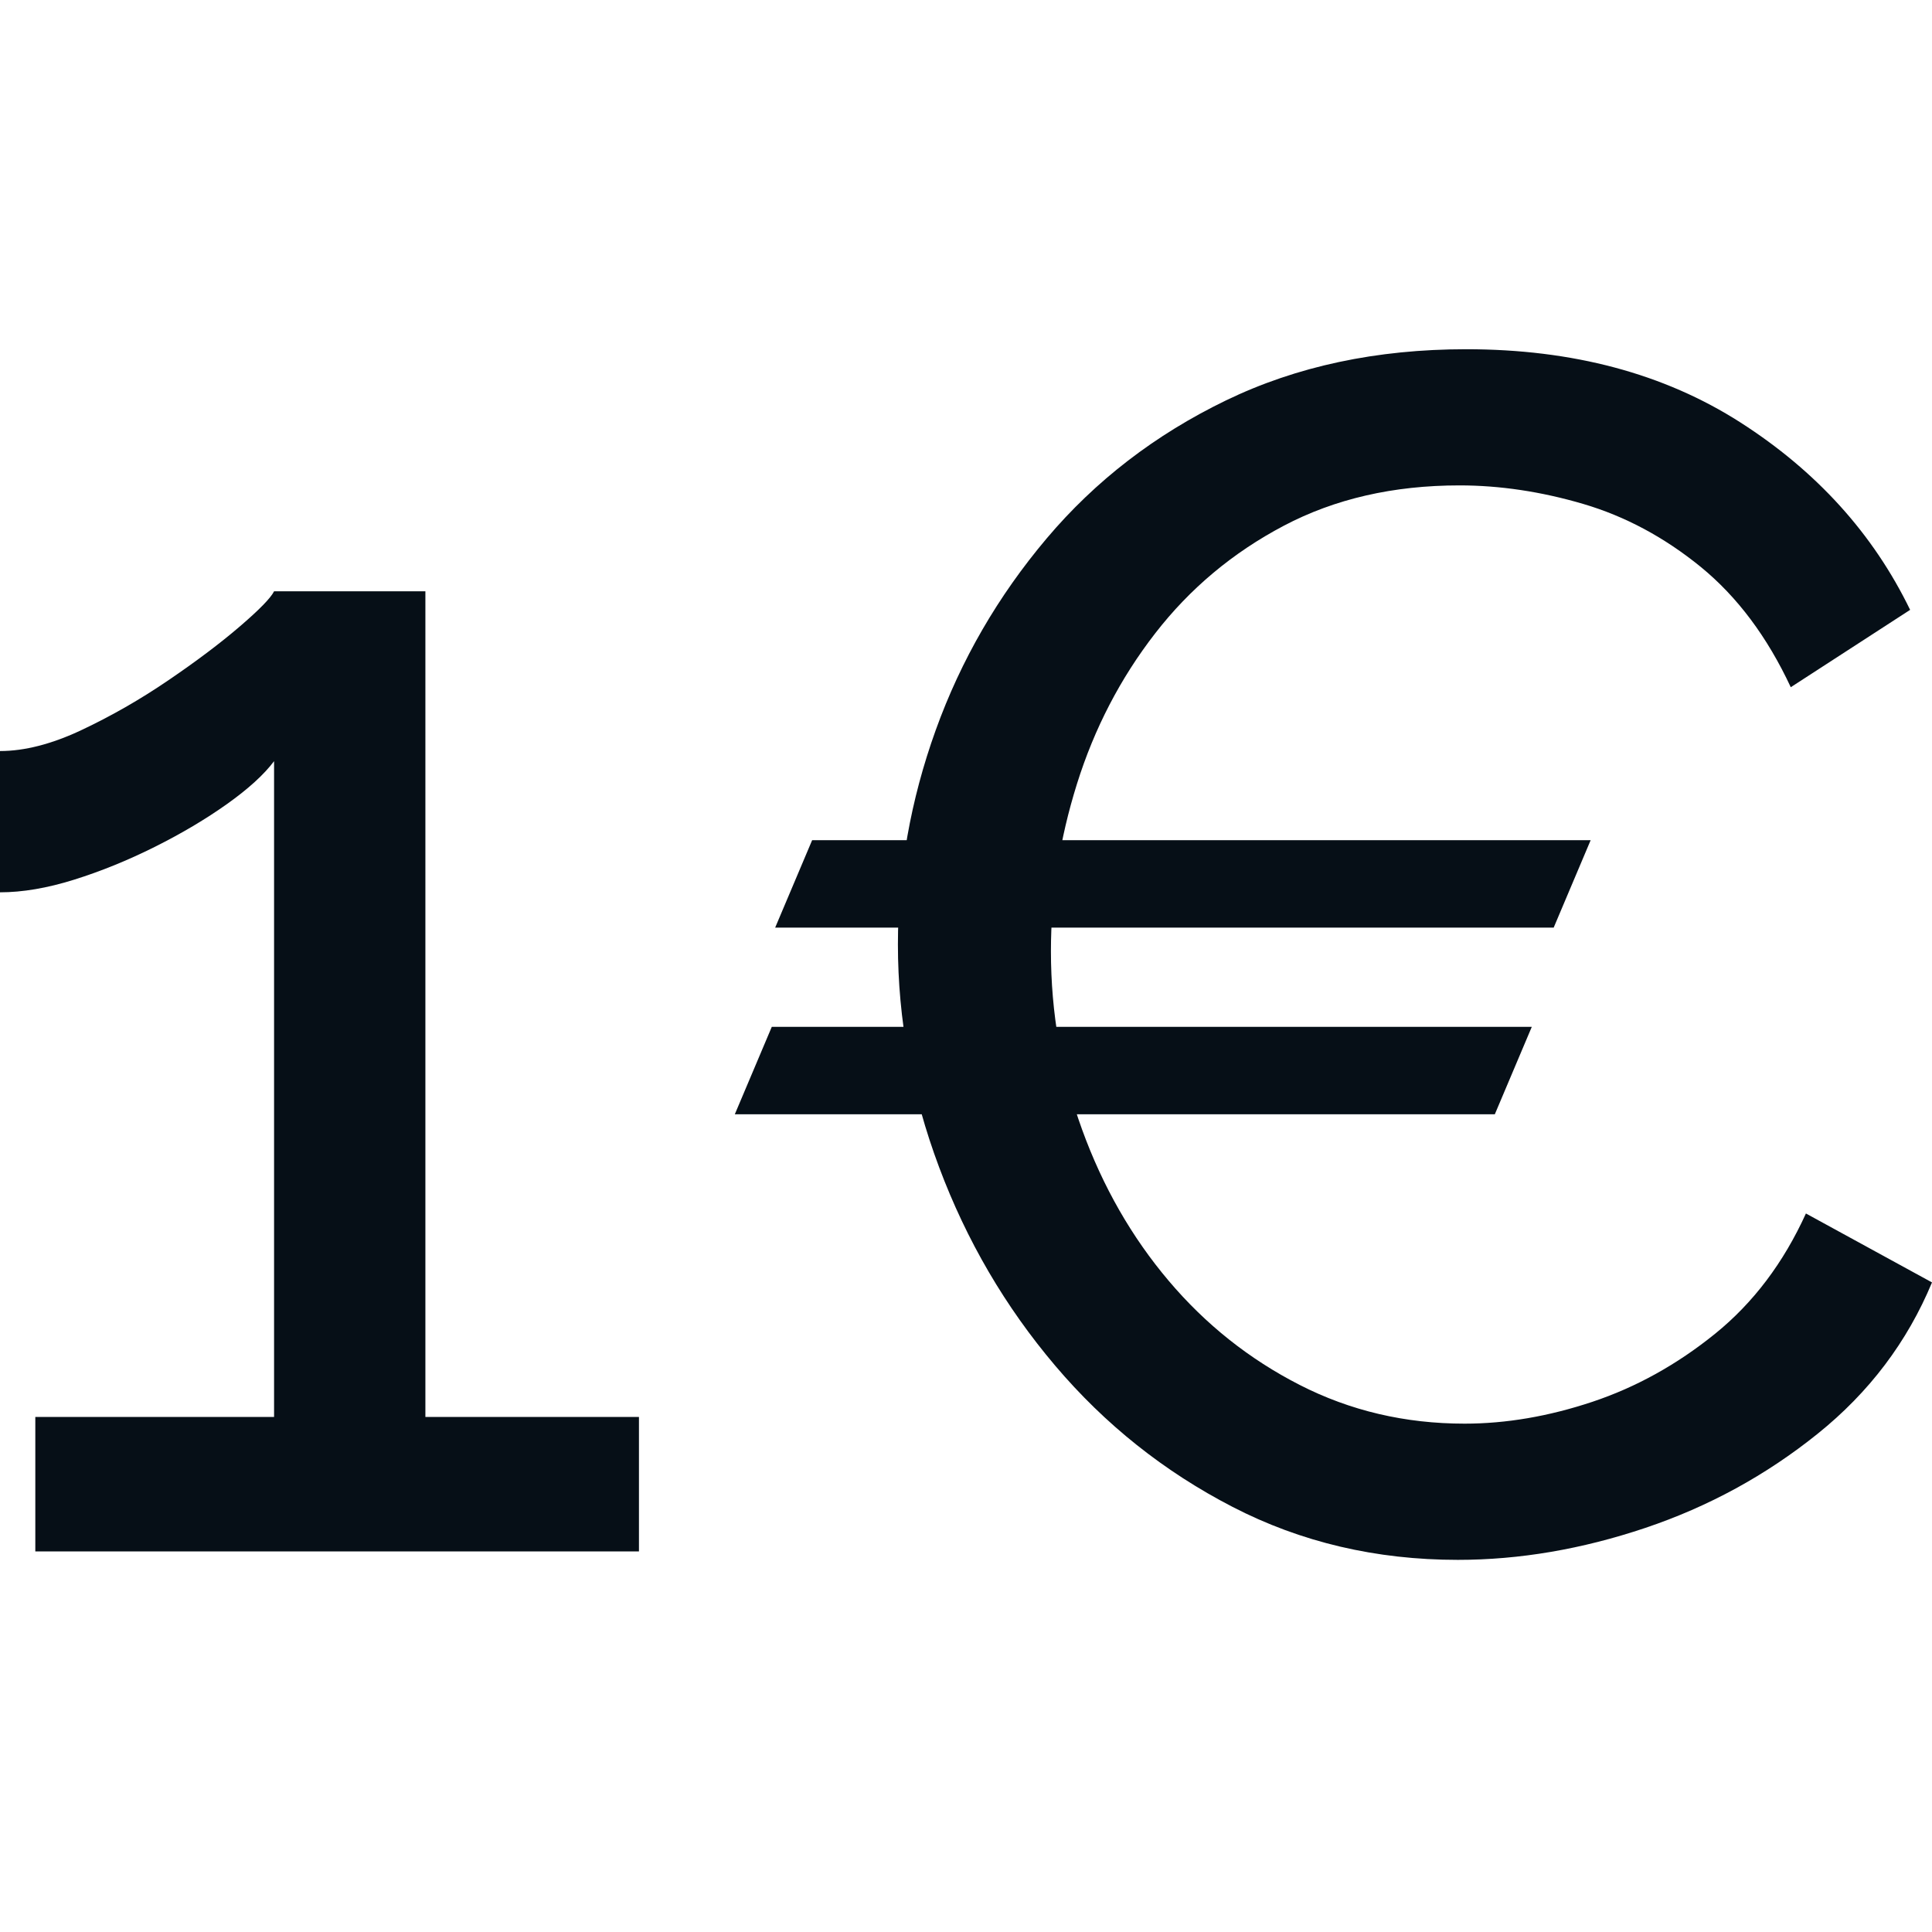 <?xml version="1.0" encoding="utf-8"?>
<!-- Generator: Adobe Illustrator 23.0.3, SVG Export Plug-In . SVG Version: 6.00 Build 0)  -->
<svg version="1.1" id="Calque_1" xmlns="http://www.w3.org/2000/svg" xmlns:xlink="http://www.w3.org/1999/xlink" x="0px" y="0px"
	 viewBox="0 0 500 500" style="enable-background:new 0 0 500 500;" xml:space="preserve">
<style type="text/css">
	.st0{fill:#060F17;}
</style>
<g>
	<path class="st0" d="M165.36,366.7v34.81H9.14V366.7h61.79V196.99c-2.61,3.48-6.68,7.18-12.19,11.1
		C53.23,212,47,215.7,40.04,219.18c-6.96,3.48-13.93,6.31-20.89,8.49c-6.96,2.18-13.35,3.26-19.15,3.26v-36.56
		c6.38,0,13.42-1.81,21.11-5.44c7.68-3.62,15.16-7.9,22.41-12.84c7.25-4.93,13.42-9.57,18.49-13.92c5.07-4.35,8.05-7.4,8.92-9.14
		h39.16V366.7H165.36z"/>
	<path class="st0" d="M190.17,288.37l9.57-22.63h196.69l-9.57,22.63H190.17z M411.66,217.44l-9.57,22.63H200.61l9.57-22.63H411.66z
		 M232.38,244.42c0-18.85,3.26-37.35,9.79-55.48c6.53-18.13,16.1-34.66,28.72-49.61c12.62-14.94,28.07-26.83,46.34-35.68
		c18.28-8.85,39.01-13.27,62.23-13.27c27.56,0,51.2,6.31,70.93,18.93c19.72,12.62,34.38,28.8,43.95,48.52l-30.89,20.02
		c-6.09-13.05-13.86-23.42-23.28-31.12c-9.43-7.68-19.58-13.12-30.46-16.32c-10.88-3.19-21.54-4.79-31.99-4.79
		c-17.12,0-32.27,3.48-45.47,10.44c-13.21,6.96-24.3,16.25-33.29,27.85c-9,11.61-15.74,24.59-20.24,38.95
		c-4.5,14.36-6.74,28.8-6.74,43.3c0,15.96,2.68,31.33,8.05,46.13c5.37,14.8,12.84,27.85,22.41,39.16
		c9.57,11.32,20.88,20.31,33.94,26.98c13.05,6.67,27.27,10.01,42.65,10.01c10.73,0,21.76-1.88,33.07-5.65
		c11.31-3.77,21.9-9.64,31.77-17.62c9.86-7.98,17.69-18.34,23.5-31.12L500,331.89c-6.39,15.38-16.25,28.44-29.59,39.16
		c-13.35,10.74-28.22,18.86-44.6,24.37c-16.39,5.51-32.57,8.27-48.52,8.27c-21.18,0-40.62-4.57-58.31-13.71
		c-17.7-9.14-33-21.32-45.91-36.56c-12.91-15.23-22.92-32.35-30.03-51.35C235.93,283.08,232.38,263.86,232.38,244.42z"/>
</g>
</svg>
